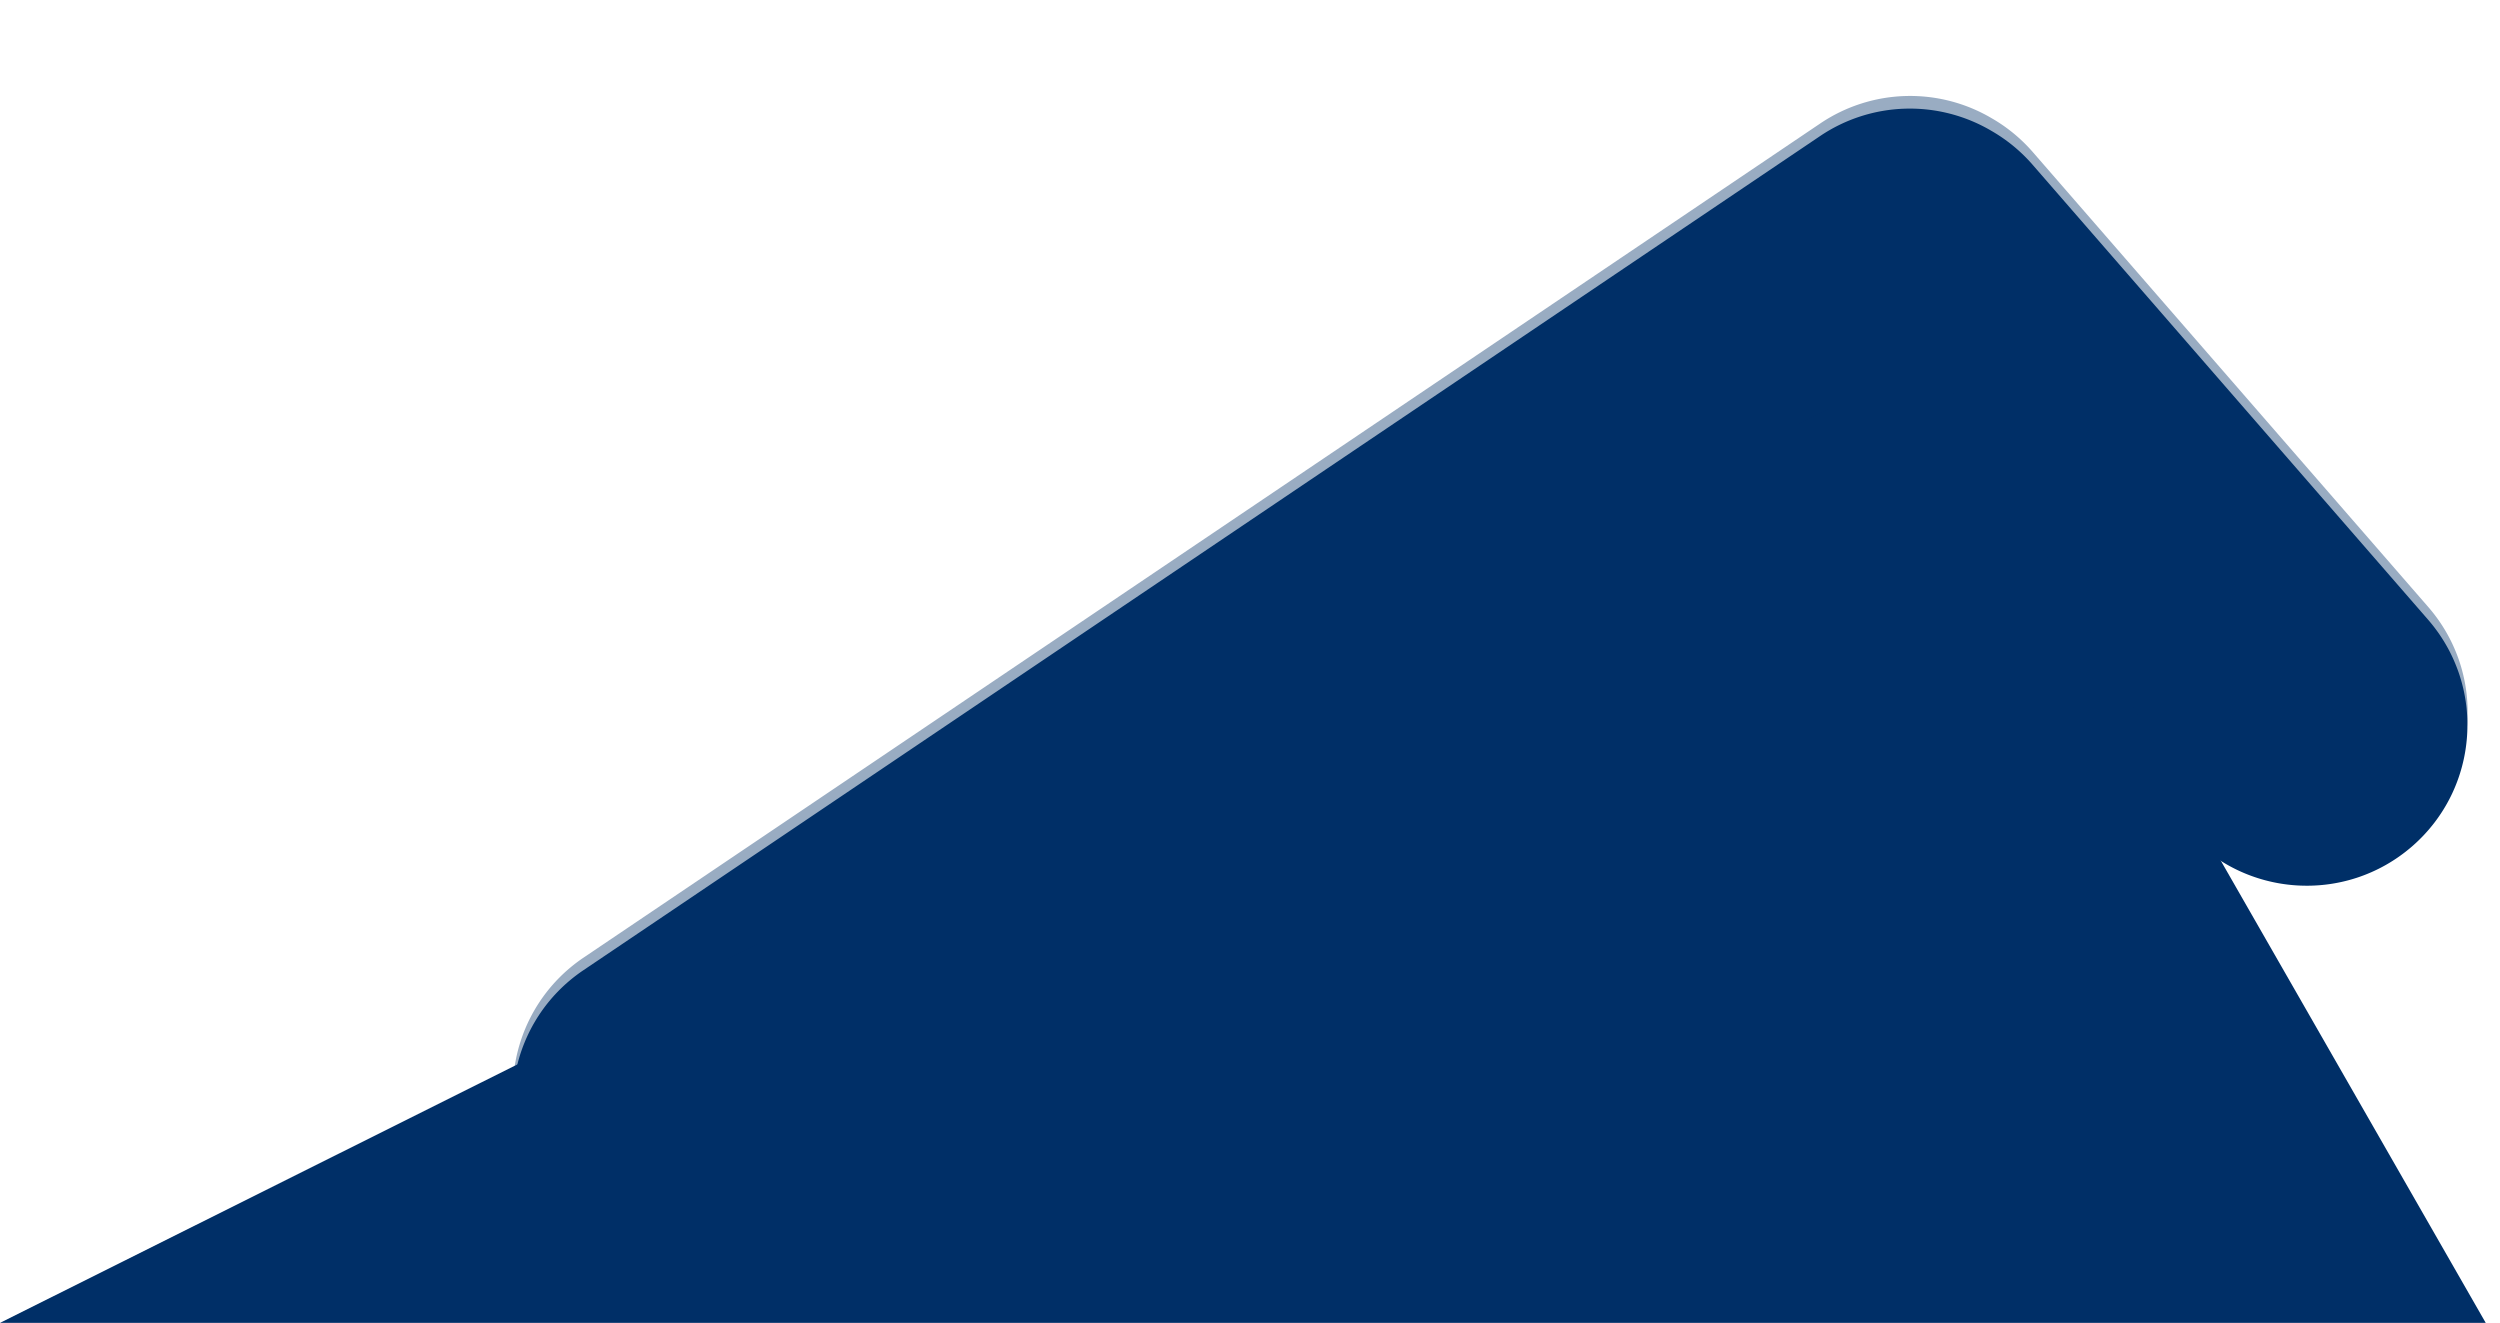 <svg id="Component_24_1" data-name="Component 24 – 1" xmlns="http://www.w3.org/2000/svg" width="3360.524" height="1778.224" viewBox="0 0 3360.524 1778.224">
  <g id="Group_6" data-name="Group 6" transform="translate(3360.523 -0.001) rotate(90)">
    <g id="Group_3" data-name="Group 3" transform="translate(1742.362 0.297) rotate(90)">
      <path id="Union_1" data-name="Union 1" d="M449.236,1091.187a215.632,215.632,0,0,1-43.638-56.865L25.326,319.135C-30.679,213.8,9.307,83.017,114.637,27.012S350.754,10.993,406.76,116.322l291.592,548.4L2392.5,14.4c111.371-42.751,236.31,12.876,279.061,124.246s-12.875,236.31-124.246,279.061L675.486,1136.239a215.763,215.763,0,0,1-226.25-45.052Z" transform="translate(0 604.211) rotate(-13)" fill="#002f67"/>
    </g>
    <g id="Group_4" data-name="Group 4" transform="translate(1725.365 0) rotate(90)" opacity="0.4">
      <path id="Union_1-2" data-name="Union 1" d="M449.236,1091.187a215.632,215.632,0,0,1-43.638-56.865L25.326,319.135C-30.679,213.8,9.307,83.017,114.637,27.012S350.754,10.993,406.76,116.322l291.592,548.4L2392.5,14.4c111.371-42.751,236.31,12.876,279.061,124.246s-12.875,236.31-124.246,279.061L675.486,1136.239a215.763,215.763,0,0,1-226.25-45.052Z" transform="translate(0 604.211) rotate(-13)" fill="#002f67"/>
    </g>
  </g>
  <path id="Path_205" data-name="Path 205" d="M3391.627,2412.505,794.081,3710.066H4135.435Z" transform="translate(-794.081 -1931.843)" fill="#002f67"/>
</svg>
